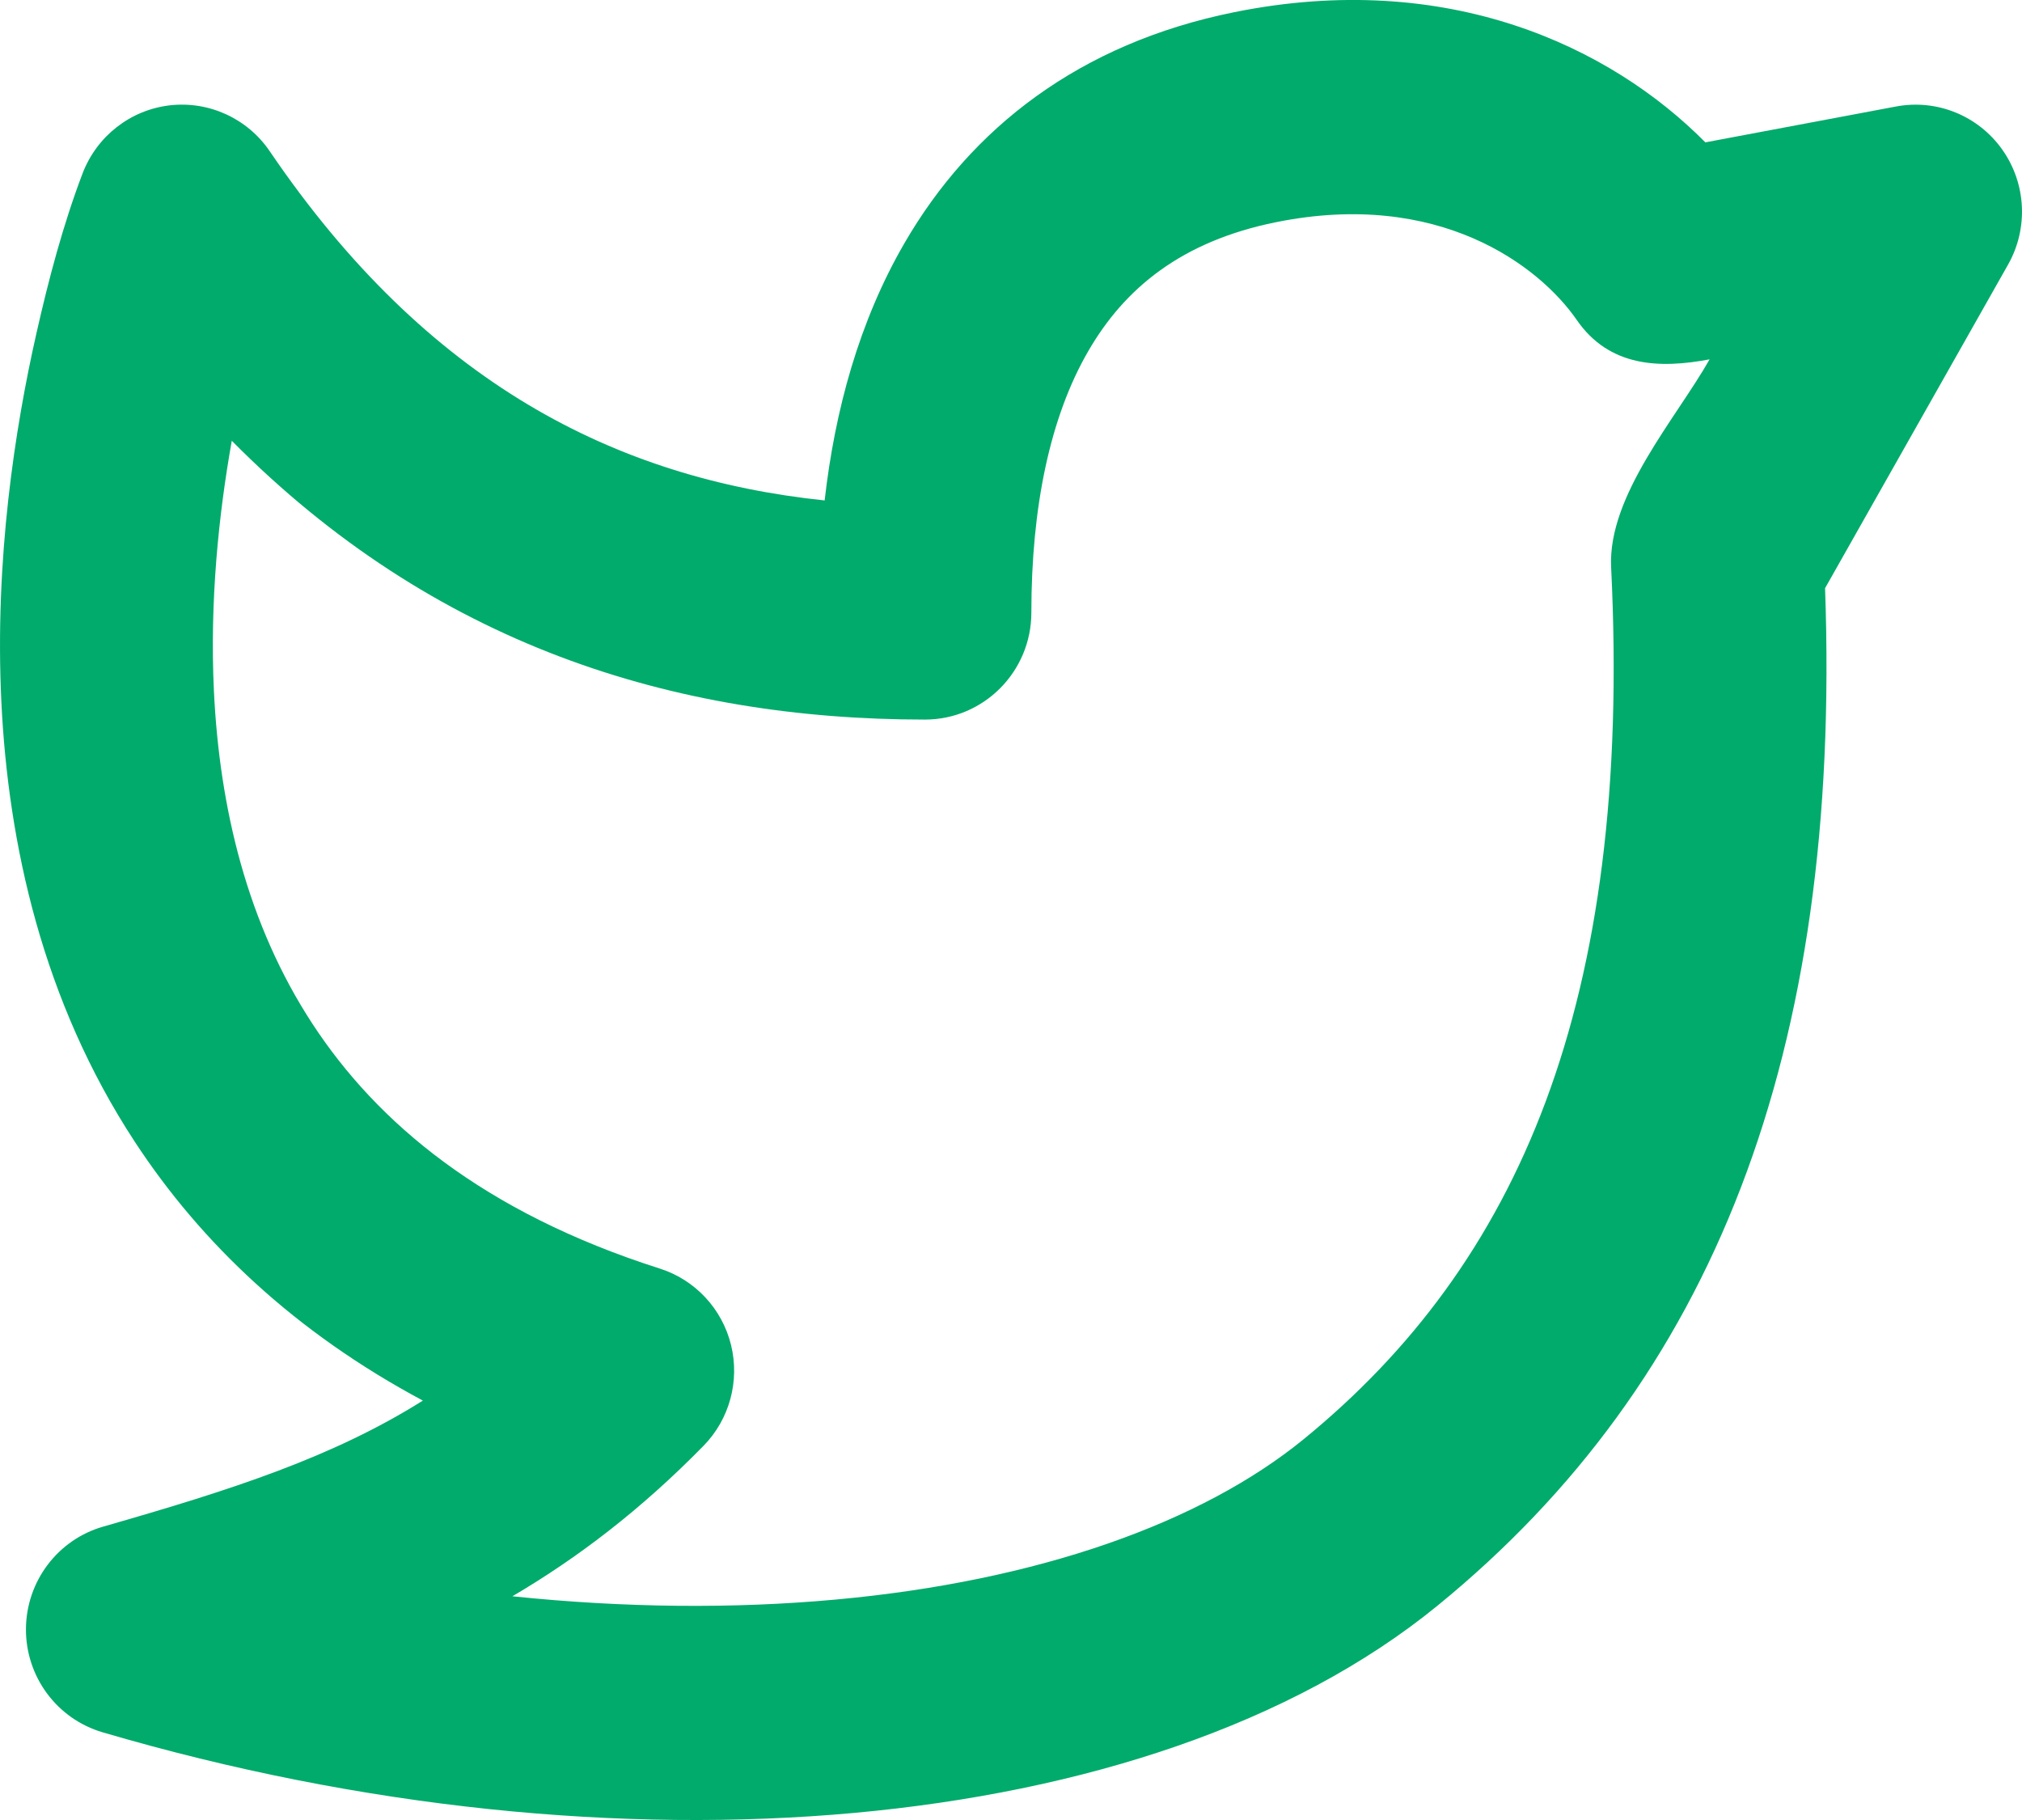 <svg width="30" height="27" viewBox="0 0 30 27" fill="none" xmlns="http://www.w3.org/2000/svg">
<path fill-rule="evenodd" clip-rule="evenodd" d="M23.395 4.748C22.838 3.941 21.348 2.808 18.933 3.296C17.525 3.58 16.683 4.282 16.148 5.206C15.577 6.189 15.302 7.528 15.302 9.087C15.302 9.964 14.595 10.675 13.723 10.675C9.987 10.675 6.431 9.559 3.439 6.539C3.245 7.626 3.11 8.917 3.174 10.255C3.257 11.98 3.667 13.71 4.638 15.192C5.592 16.649 7.164 17.983 9.791 18.82C10.314 18.987 10.714 19.416 10.846 19.952C10.978 20.489 10.823 21.056 10.438 21.449C9.505 22.401 8.566 23.115 7.602 23.681C9.277 23.855 10.89 23.867 12.386 23.731C15.417 23.456 17.832 22.583 19.342 21.351C22.52 18.757 24.222 14.892 23.904 8.415C23.852 7.35 24.872 6.202 25.365 5.331C24.622 5.471 23.877 5.445 23.395 4.748ZM2.516 1.563C3.099 1.495 3.672 1.757 4.003 2.245C6.332 5.673 9.13 7.1 12.235 7.424C12.387 6.088 12.746 4.768 13.42 3.606C14.408 1.901 16.015 0.645 18.311 0.181C21.484 -0.46 23.9 0.696 25.302 2.112L28.131 1.58C28.735 1.466 29.35 1.715 29.707 2.219C30.064 2.723 30.097 3.389 29.793 3.926L27.078 8.726C27.326 15.653 25.412 20.487 21.332 23.817C19.168 25.584 16.07 26.585 12.671 26.895C9.245 27.207 5.372 26.83 1.522 25.699C0.846 25.5 0.383 24.877 0.385 24.169C0.388 23.461 0.856 22.84 1.533 22.647C3.469 22.093 4.942 21.614 6.274 20.778C4.382 19.767 2.988 18.446 2.001 16.94C0.629 14.847 0.121 12.513 0.02 10.408C-0.081 8.304 0.221 6.354 0.54 4.947C0.721 4.147 0.933 3.342 1.225 2.573C1.437 2.019 1.934 1.632 2.516 1.563Z" fill="#01AB6C"/>
</svg>
